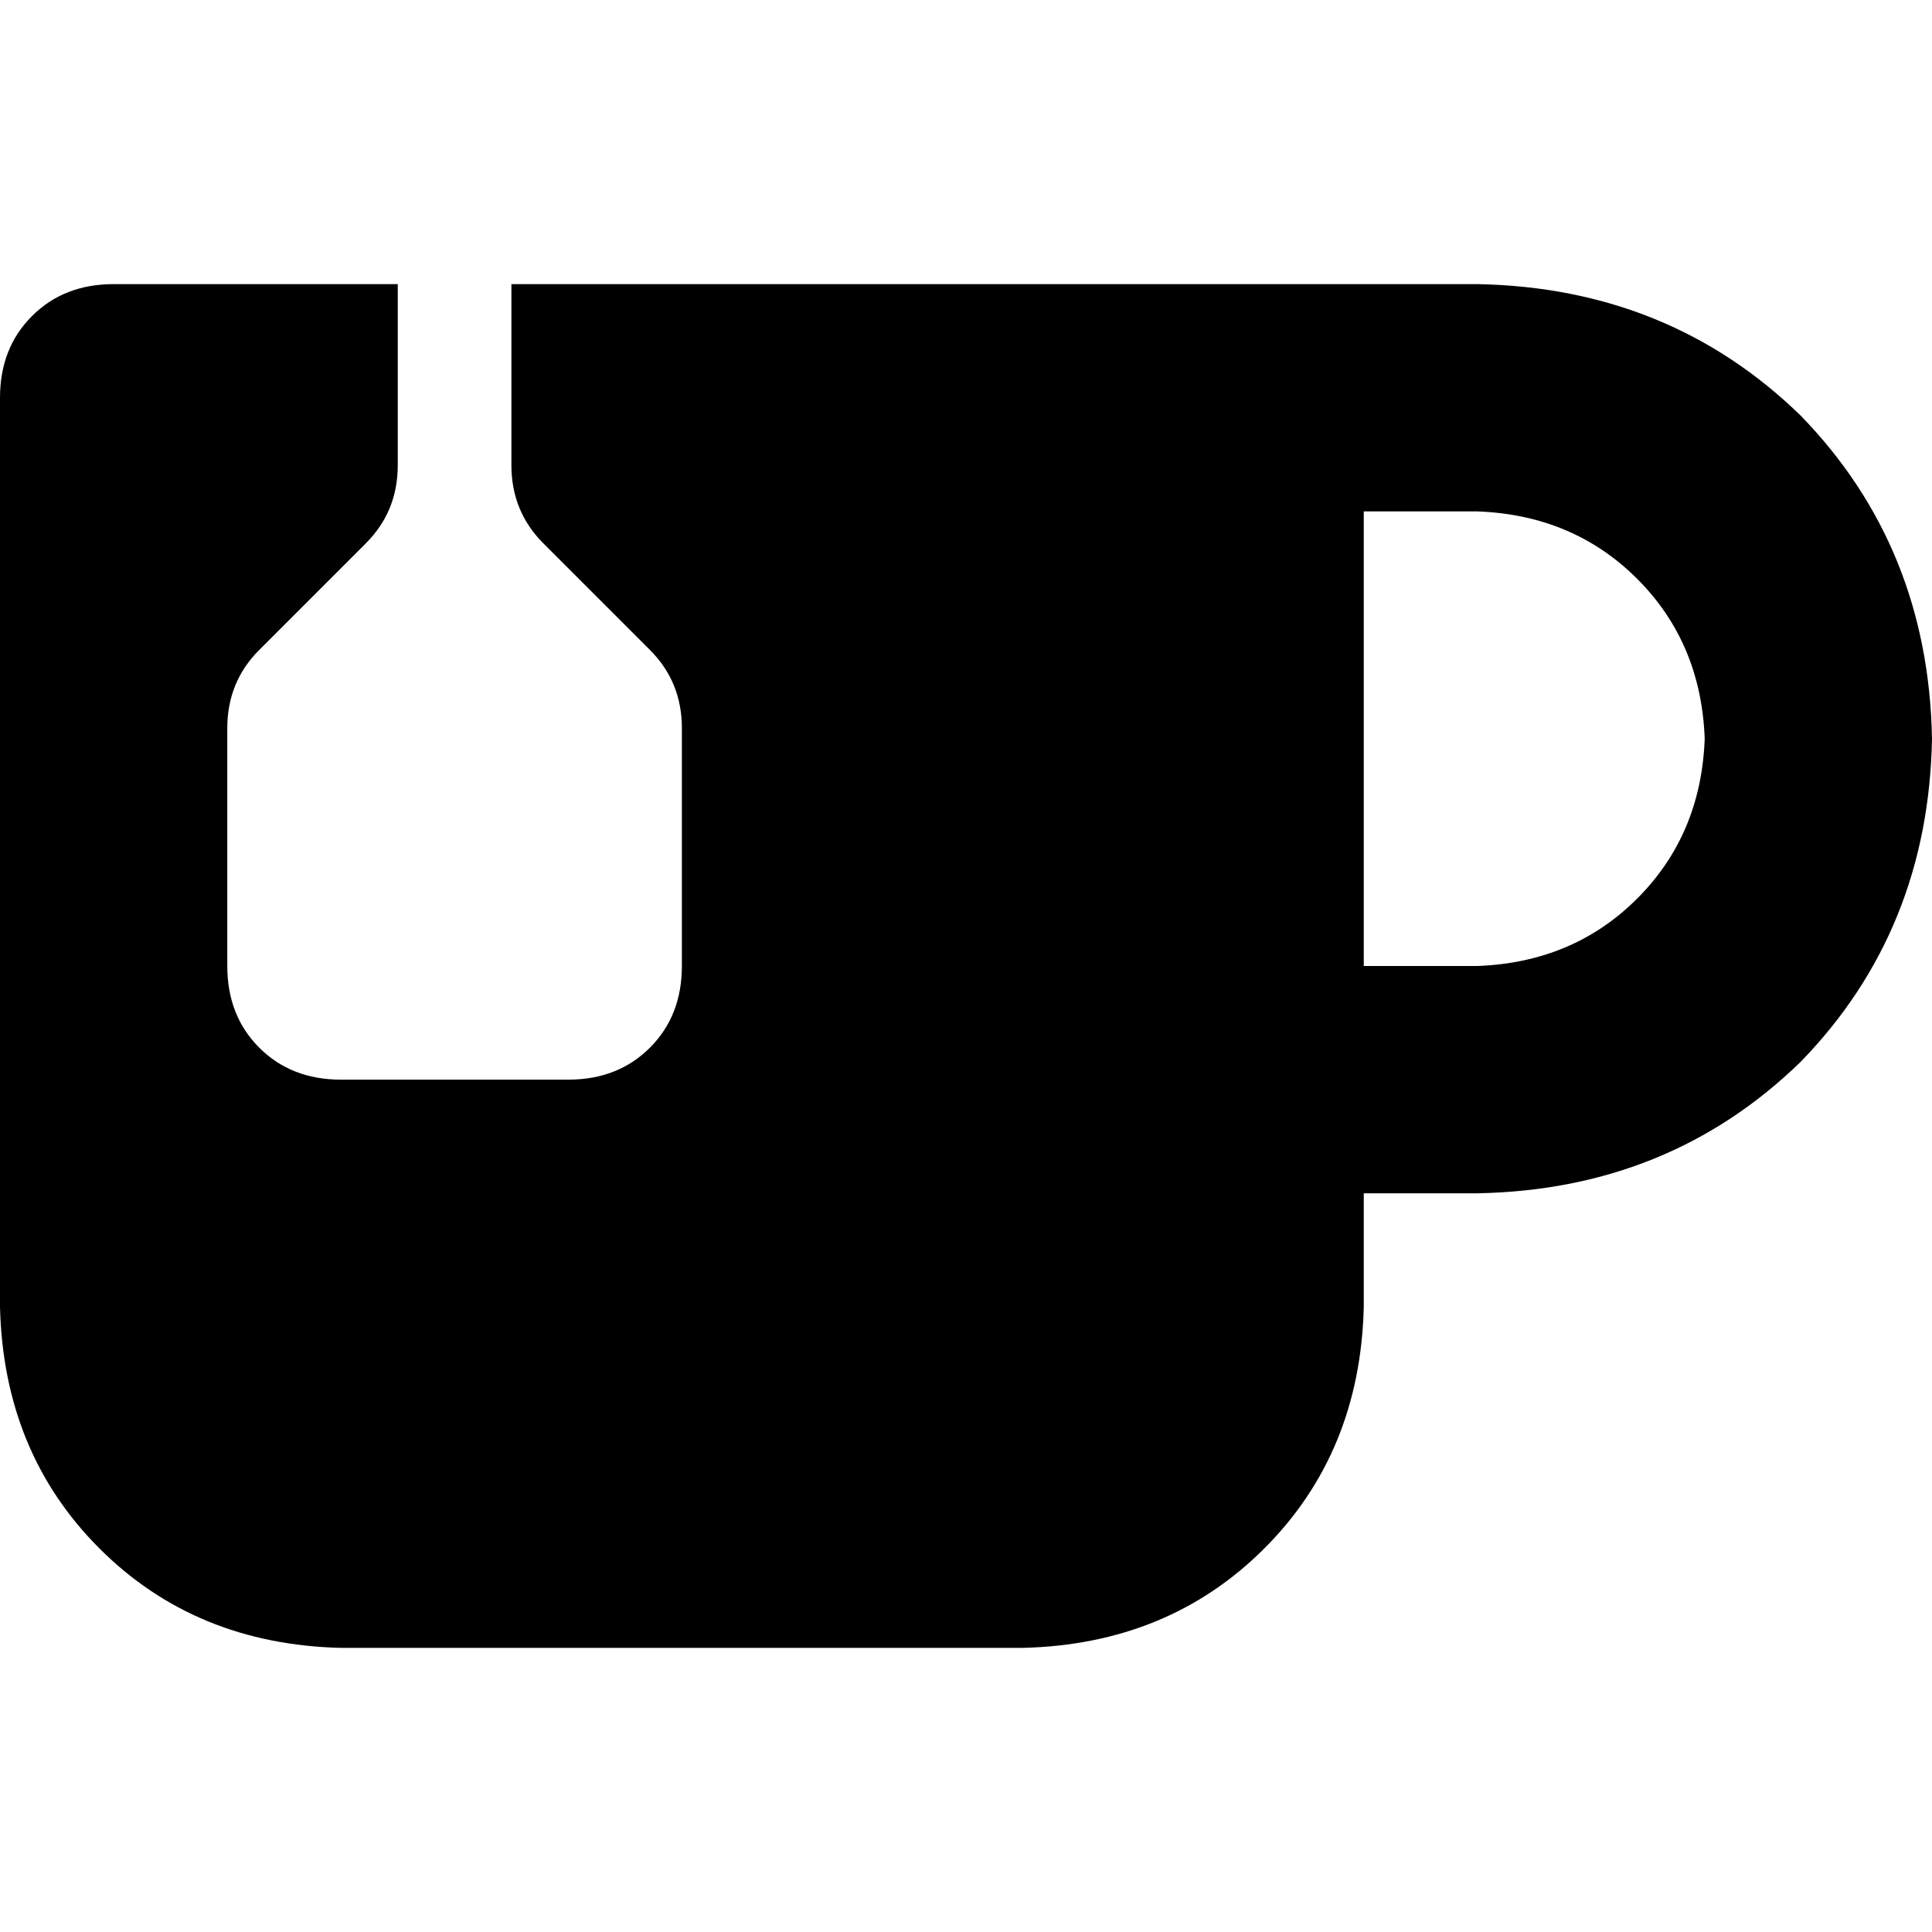 <svg xmlns="http://www.w3.org/2000/svg" viewBox="0 0 512 512">
  <path d="M 105.412 75.294 L 105.412 123.294 Q 105.412 135.529 96.941 144 L 68.706 172.235 Q 60.235 180.706 60.235 192.941 L 60.235 256 Q 60.235 269.176 68.706 277.647 Q 77.176 286.118 90.353 286.118 L 150.588 286.118 Q 163.765 286.118 172.235 277.647 Q 180.706 269.176 180.706 256 L 180.706 192.941 Q 180.706 180.706 172.235 172.235 L 144 144 Q 135.529 135.529 135.529 123.294 L 135.529 75.294 L 331.294 75.294 L 391.529 75.294 Q 442.353 76.235 477.176 110.118 Q 511.059 144.941 512 195.765 Q 511.059 246.588 477.176 281.412 Q 442.353 315.294 391.529 316.235 L 361.412 316.235 L 361.412 346.353 Q 360.471 384.941 335.059 410.353 Q 309.647 435.765 271.059 436.706 L 90.353 436.706 Q 51.765 435.765 26.353 410.353 Q 0.941 384.941 0 346.353 L 0 105.412 Q 0 92.235 8.471 83.765 Q 16.941 75.294 30.118 75.294 L 105.412 75.294 L 105.412 75.294 Z M 361.412 256 L 391.529 256 Q 416.941 255.059 433.882 238.118 Q 450.824 221.176 451.765 195.765 Q 450.824 170.353 433.882 153.412 Q 416.941 136.471 391.529 135.529 L 361.412 135.529 L 361.412 256 L 361.412 256 Z" />
</svg>